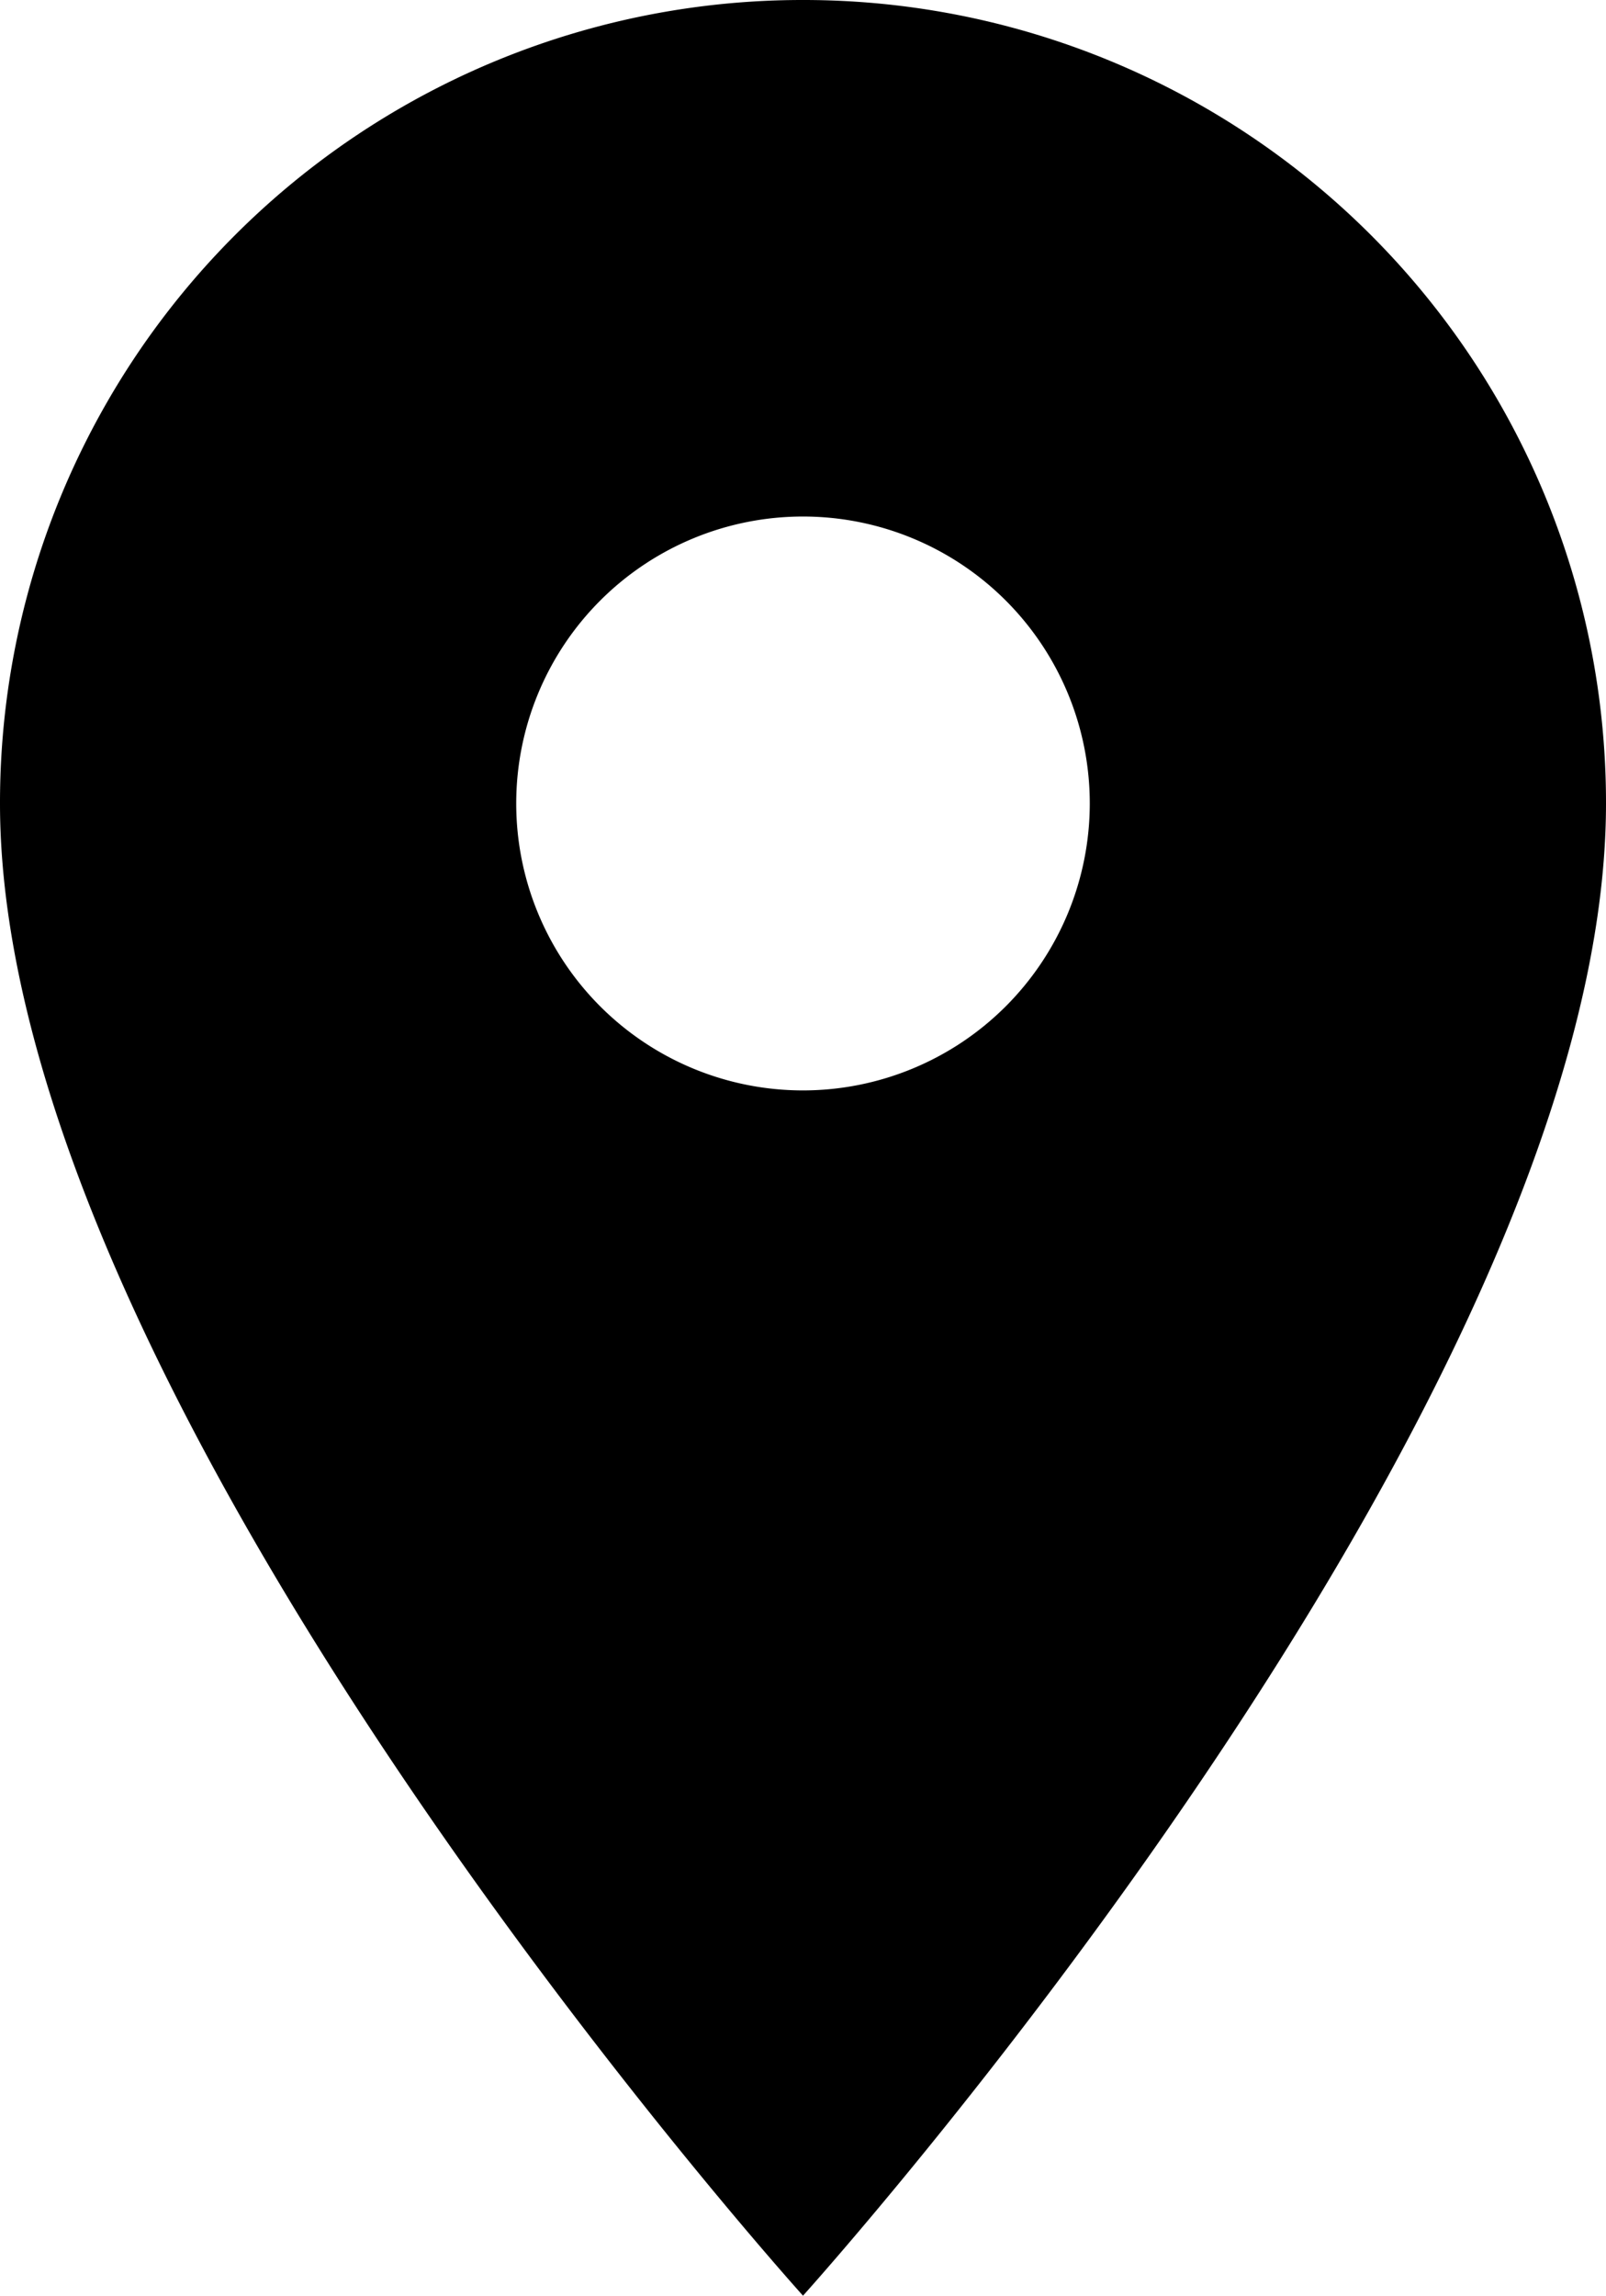 <svg xmlns="http://www.w3.org/2000/svg" width="12.55" height="17.929" viewBox="0 0 12.55 17.929">
  <path id="Icon_material-location-on" data-name="Icon material-location-on" d="M13.775,3A6.27,6.27,0,0,0,7.5,9.275c0,4.706,6.275,11.654,6.275,11.654S20.05,13.981,20.05,9.275A6.27,6.27,0,0,0,13.775,3Zm0,8.516a2.241,2.241,0,1,1,2.241-2.241A2.242,2.242,0,0,1,13.775,11.516Z" transform="translate(-7.5 -3)" fill="currentColor"/>
</svg>

